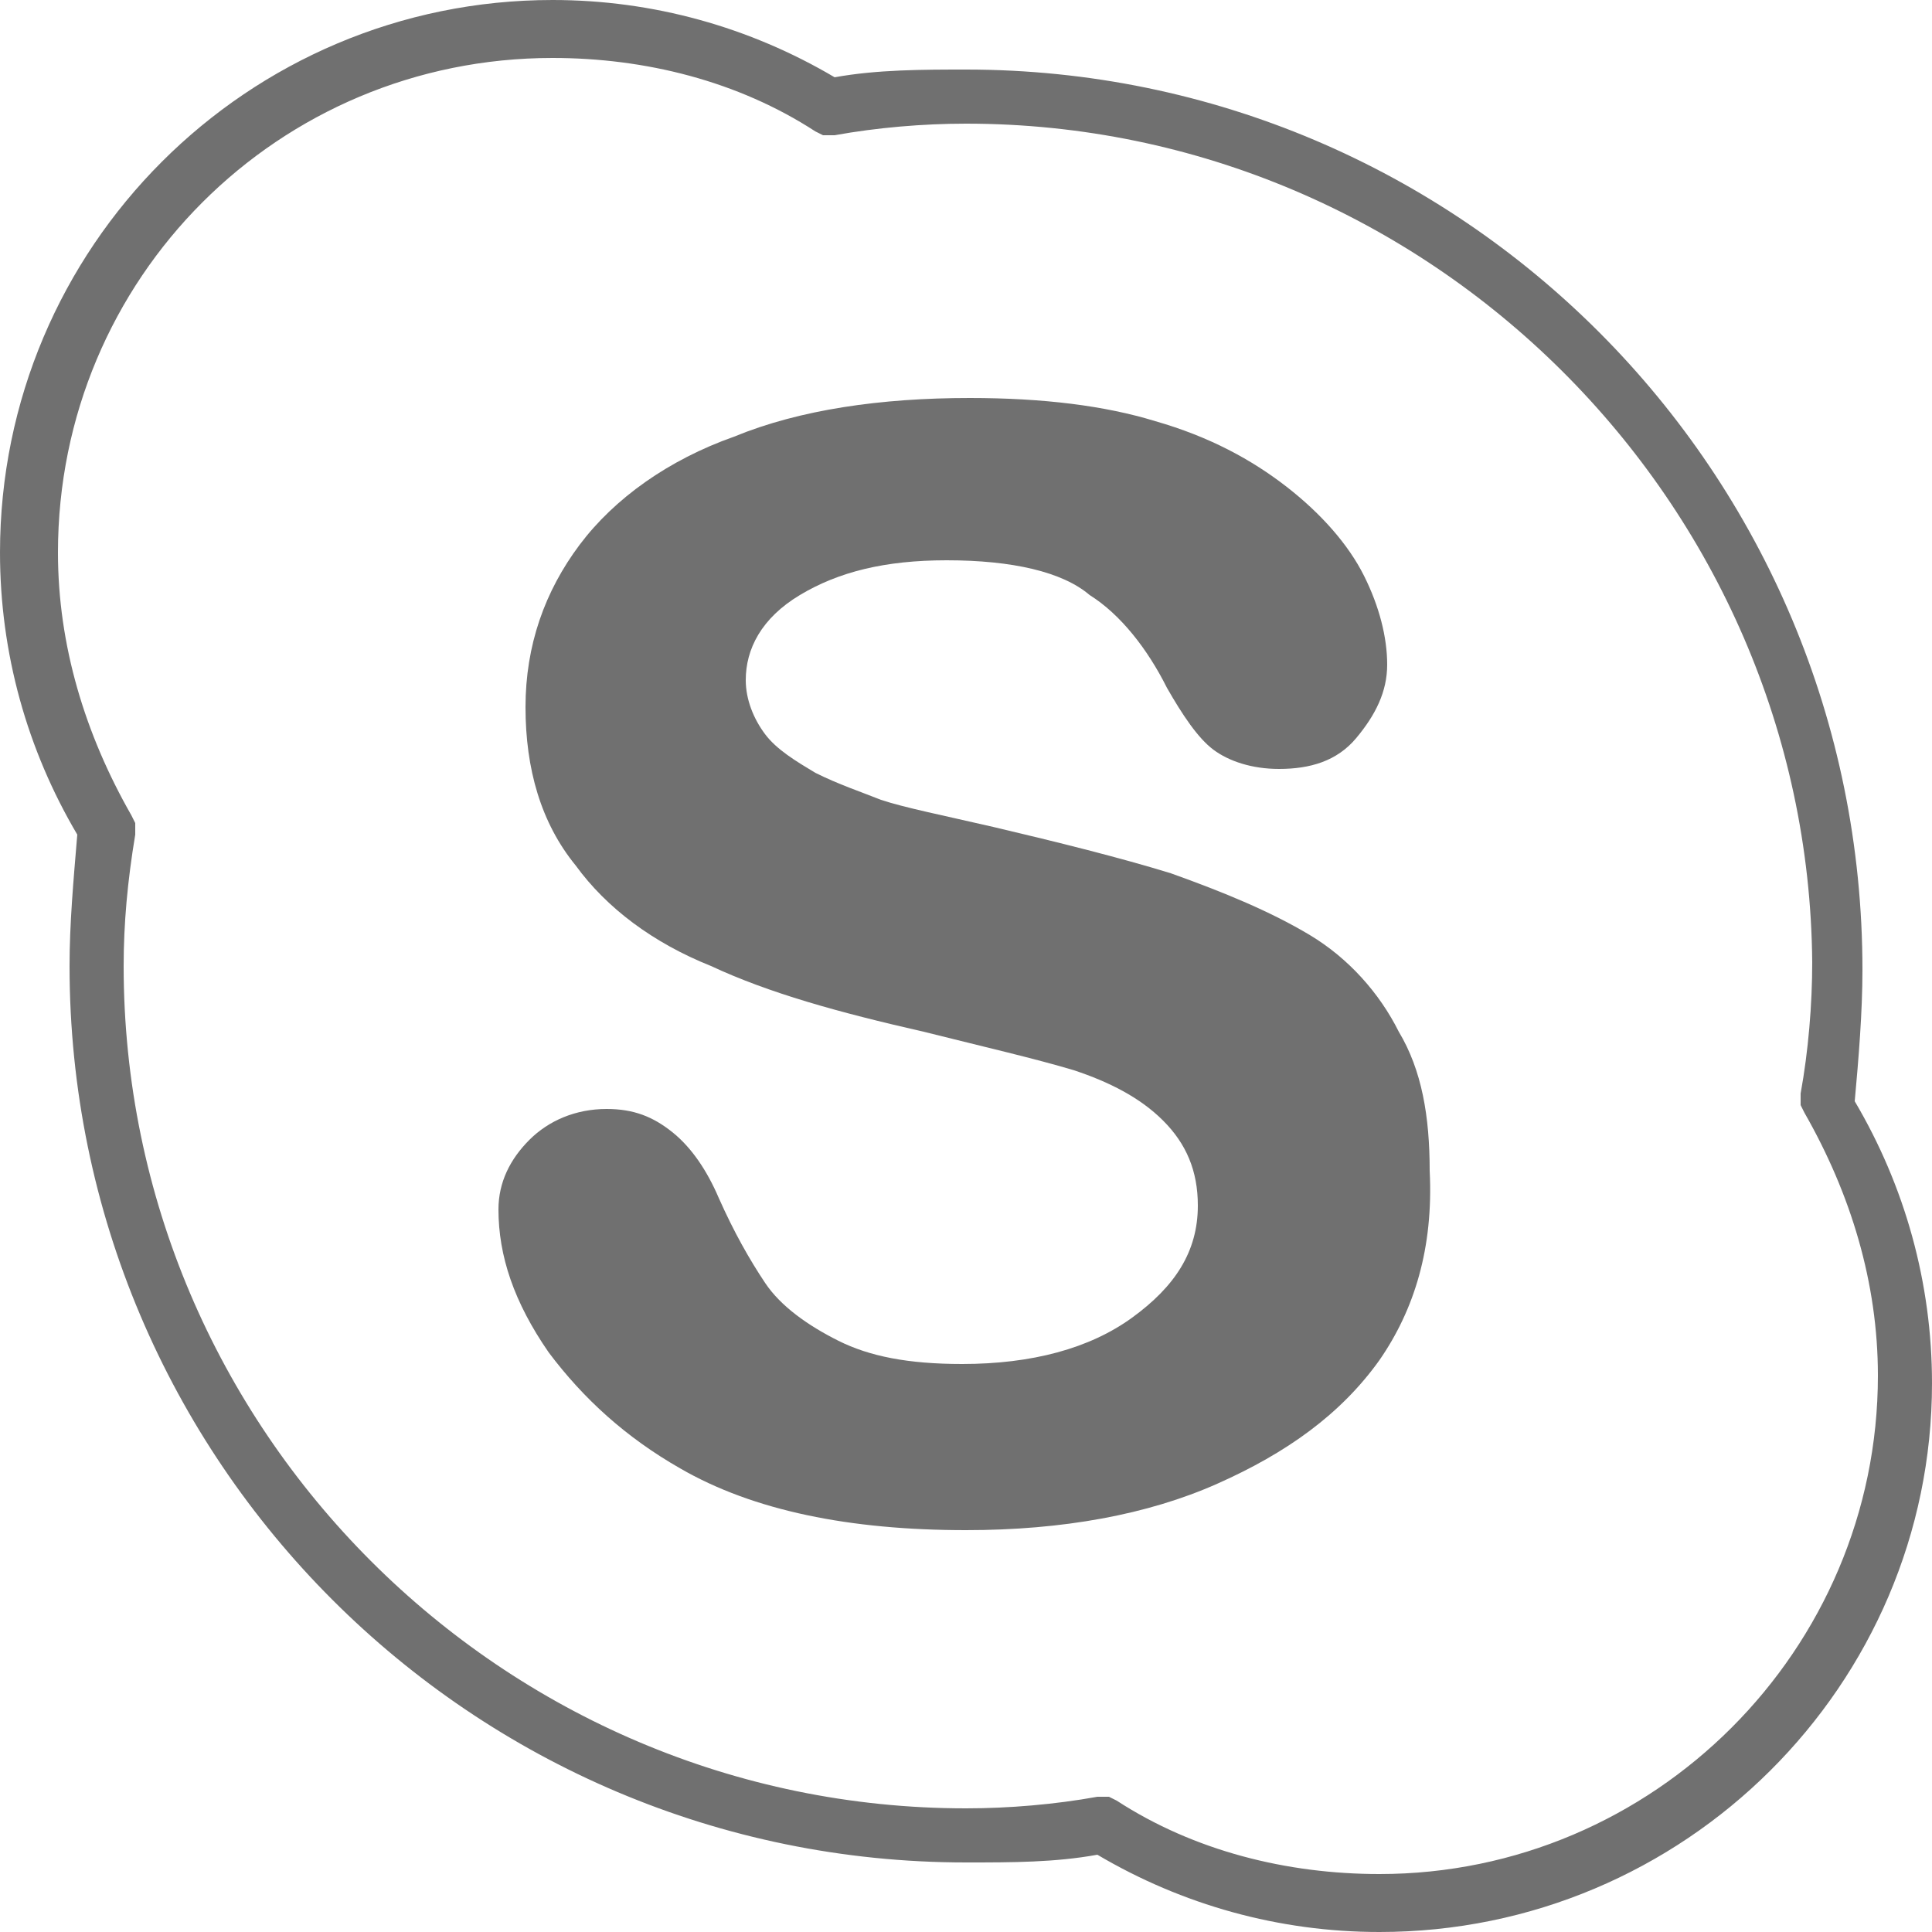 <?xml version="1.0" encoding="utf-8"?>
<!-- Generator: Adobe Illustrator 20.1.0, SVG Export Plug-In . SVG Version: 6.00 Build 0)  -->
<svg version="1.1" id="Layer_1" xmlns="http://www.w3.org/2000/svg" xmlns:xlink="http://www.w3.org/1999/xlink" x="0px" y="0px"
	 viewBox="0 0 50 50" style="enable-background:new 0 0 50 50;" xml:space="preserve">
<style type="text/css">
	.st0{fill:#707070;}
</style>
<g>
	<g>
		<g>
			<path class="st0" d="M35.7,50c-2.6,0-5.1-0.7-7.3-2c-1.1,0.2-2.2,0.2-3.4,0.2C12.2,48.2,1.8,37.8,1.8,25c0-1.1,0.1-2.2,0.2-3.4
				c-1.3-2.2-2-4.7-2-7.3C0,6.4,6.4,0,14.3,0c2.6,0,5.1,0.7,7.3,2c1.1-0.2,2.3-0.2,3.4-0.2c12.8,0,23.2,10.4,23.2,23.3
				c0,1.1-0.1,2.3-0.2,3.4c1.3,2.2,2,4.7,2,7.3C50,43.6,43.6,50,35.7,50z M28.7,46.5l0.2,0.1c2,1.3,4.4,1.9,6.8,1.9
				c7.1,0,12.9-5.8,12.9-12.9c0-2.4-0.7-4.7-1.9-6.8l-0.1-0.2l0-0.3c0.2-1.1,0.3-2.3,0.3-3.4C46.8,13,37,3.2,25,3.2
				c-1.1,0-2.3,0.1-3.4,0.3l-0.3,0l-0.2-0.1c-2-1.3-4.4-1.9-6.8-1.9C7.2,1.5,1.5,7.2,1.5,14.3c0,2.4,0.7,4.7,1.9,6.8l0.1,0.2l0,0.3
				c-0.2,1.2-0.3,2.3-0.3,3.4C3.2,37,13,46.8,25,46.8c1.1,0,2.3-0.1,3.4-0.3L28.7,46.5z"/>
		</g>
	</g>
	<g>
		<path class="st0" d="M35.7,35.2c-1,1.4-2.4,2.4-4.2,3.2c-1.8,0.8-4,1.2-6.5,1.2c-3,0-5.5-0.5-7.4-1.6c-1.4-0.8-2.5-1.8-3.4-3
			c-0.9-1.3-1.3-2.5-1.3-3.7c0-0.7,0.3-1.3,0.8-1.8c0.5-0.5,1.2-0.8,2-0.8c0.7,0,1.2,0.2,1.7,0.6c0.5,0.4,0.9,1,1.2,1.7
			c0.4,0.9,0.8,1.6,1.2,2.2c0.4,0.6,1.1,1.1,1.9,1.5c0.8,0.4,1.8,0.6,3.2,0.6c1.8,0,3.3-0.4,4.4-1.2c1.1-0.8,1.7-1.7,1.7-2.9
			c0-0.9-0.3-1.6-0.9-2.2c-0.6-0.6-1.4-1-2.3-1.3c-1-0.3-2.3-0.6-3.9-1c-2.2-0.5-4-1-5.5-1.7c-1.5-0.6-2.7-1.5-3.5-2.6
			c-0.9-1.1-1.3-2.5-1.3-4.1c0-1.6,0.5-3,1.4-4.2c0.9-1.2,2.3-2.2,4-2.8c1.7-0.7,3.8-1,6.1-1c1.9,0,3.5,0.2,4.8,0.6
			c1.4,0.4,2.5,1,3.4,1.7c0.9,0.7,1.6,1.5,2,2.3c0.4,0.8,0.6,1.6,0.6,2.3c0,0.7-0.3,1.3-0.8,1.9c-0.5,0.6-1.2,0.8-2,0.8
			c-0.7,0-1.3-0.2-1.7-0.5c-0.4-0.3-0.8-0.9-1.2-1.6c-0.5-1-1.2-1.9-2-2.4c-0.7-0.6-2-0.9-3.7-0.9c-1.6,0-2.8,0.3-3.8,0.9
			c-1,0.6-1.4,1.4-1.4,2.2c0,0.5,0.2,1,0.5,1.4c0.3,0.4,0.8,0.7,1.3,1c0.6,0.3,1.2,0.5,1.7,0.7c0.6,0.2,1.6,0.4,2.9,0.7
			c1.7,0.4,3.3,0.8,4.6,1.2c1.4,0.5,2.6,1,3.6,1.6c1,0.6,1.8,1.5,2.3,2.5c0.6,1,0.8,2.2,0.8,3.6C37.1,32.3,36.6,33.9,35.7,35.2
			L35.7,35.2z"/>
	</g>
</g>
</svg>
